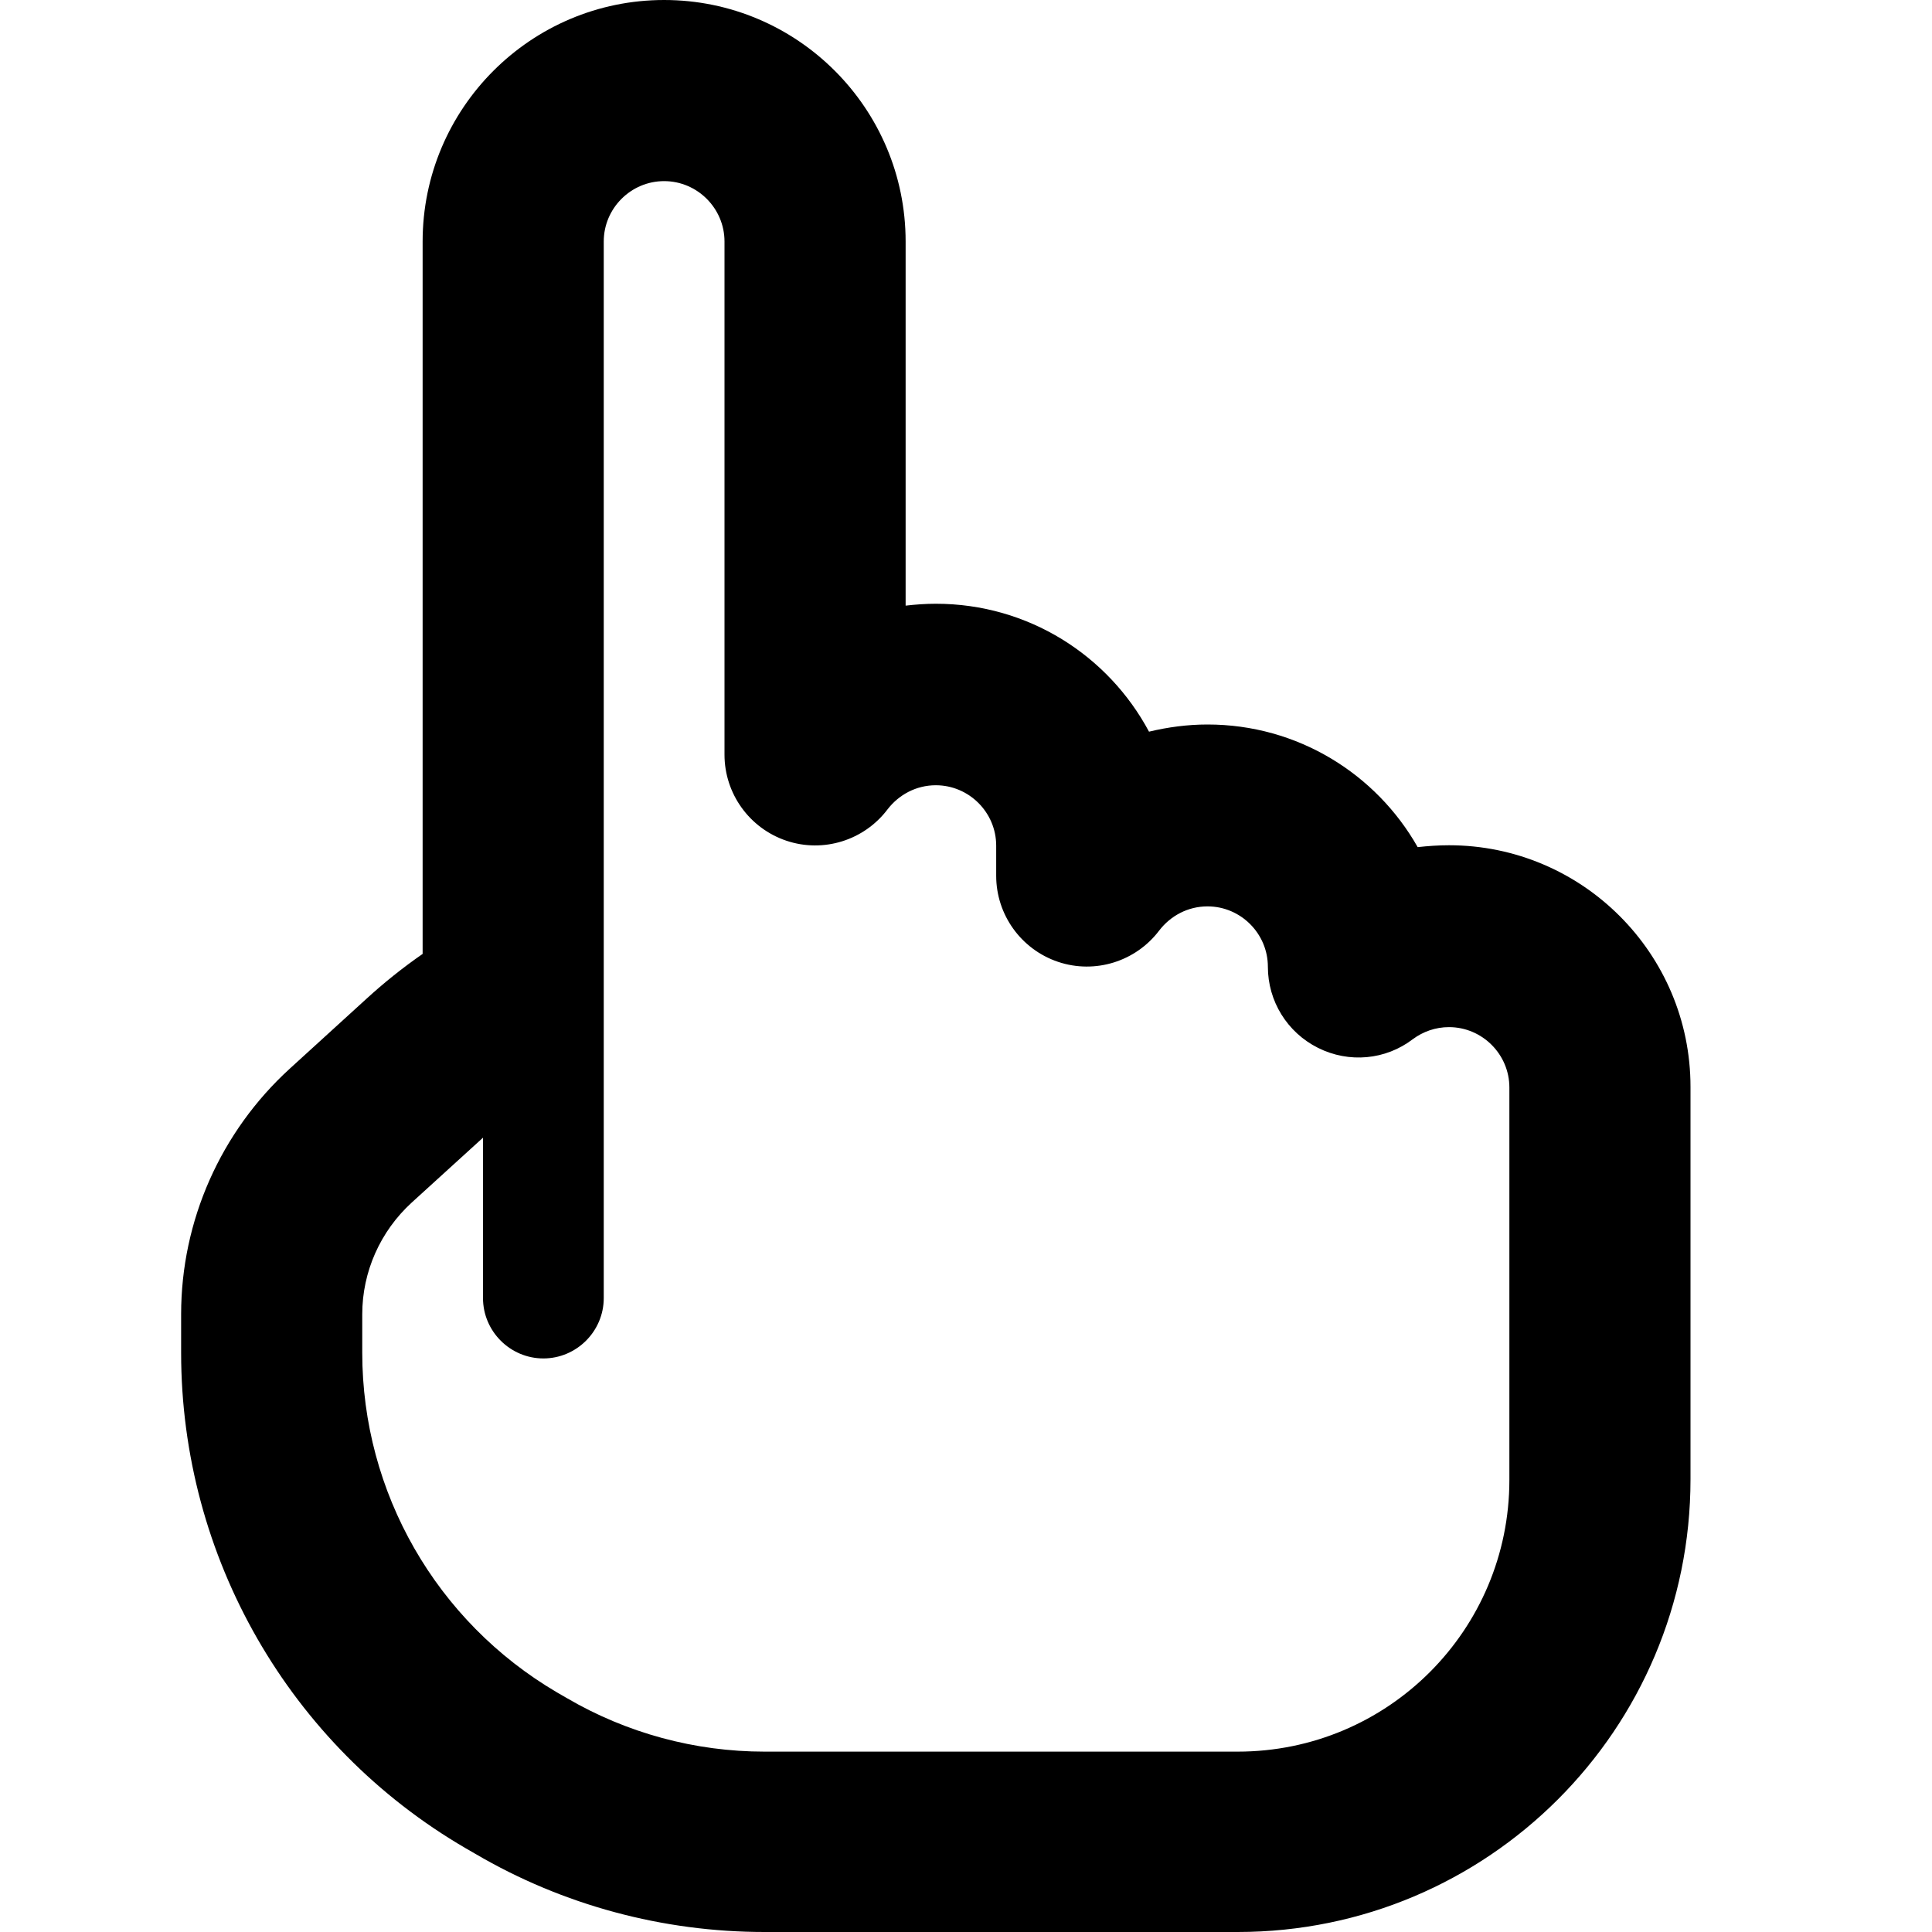<svg xmlns="http://www.w3.org/2000/svg" width="24" height="24" viewBox="0 0 448 512">
    <path d="M144 0C108.7 0 80 28.7 80 64l0 188.8c-5.2 3.6-10.2 7.6-14.9 11.9L44.8 283.2C26.5 299.9 16 323.5 16 348.3l0 10.2c0 54.1 28.7 104.1 75.4 131.3l2.6 1.5c23.2 13.6 49.7 20.7 76.6 20.7L296 512c66.3 0 120-53.7 120-120l0-8 0-96c0-35.3-28.7-64-64-64c-2.8 0-5.6 .2-8.3 .5c-11-19.4-31.8-32.5-55.7-32.5c-5.3 0-10.5 .7-15.5 1.9c-10.8-20.2-32-33.9-56.5-33.9c-2.7 0-5.4 .2-8 .5L208 64c0-35.3-28.7-64-64-64zM128 64c0-8.8 7.2-16 16-16s16 7.2 16 16l0 136c0 10.3 6.6 19.5 16.4 22.8s20.6-.1 26.8-8.3c3-3.9 7.6-6.4 12.8-6.4c8.8 0 16 7.2 16 16l0 8c0 10.3 6.6 19.5 16.4 22.8s20.6-.1 26.8-8.3c3-3.9 7.6-6.4 12.8-6.4c8.8 0 16 7.2 16 16c0 9.1 5.1 17.4 13.3 21.5s17.9 3.2 25.1-2.3c2.7-2 6-3.2 9.6-3.2c8.8 0 16 7.2 16 16l0 96 0 8c0 39.8-32.2 72-72 72l-125.4 0c-18.4 0-36.5-4.9-52.4-14.2l-11.7 20 11.7-20-2.6-1.5C83.6 429.7 64 395.5 64 358.5l0-10.2c0-11.3 4.8-22 13.1-29.6L96 301.5 96 344c0 8.8 7.2 16 16 16s16-7.2 16-16l0-78 0-2 0-200z"/>
</svg>